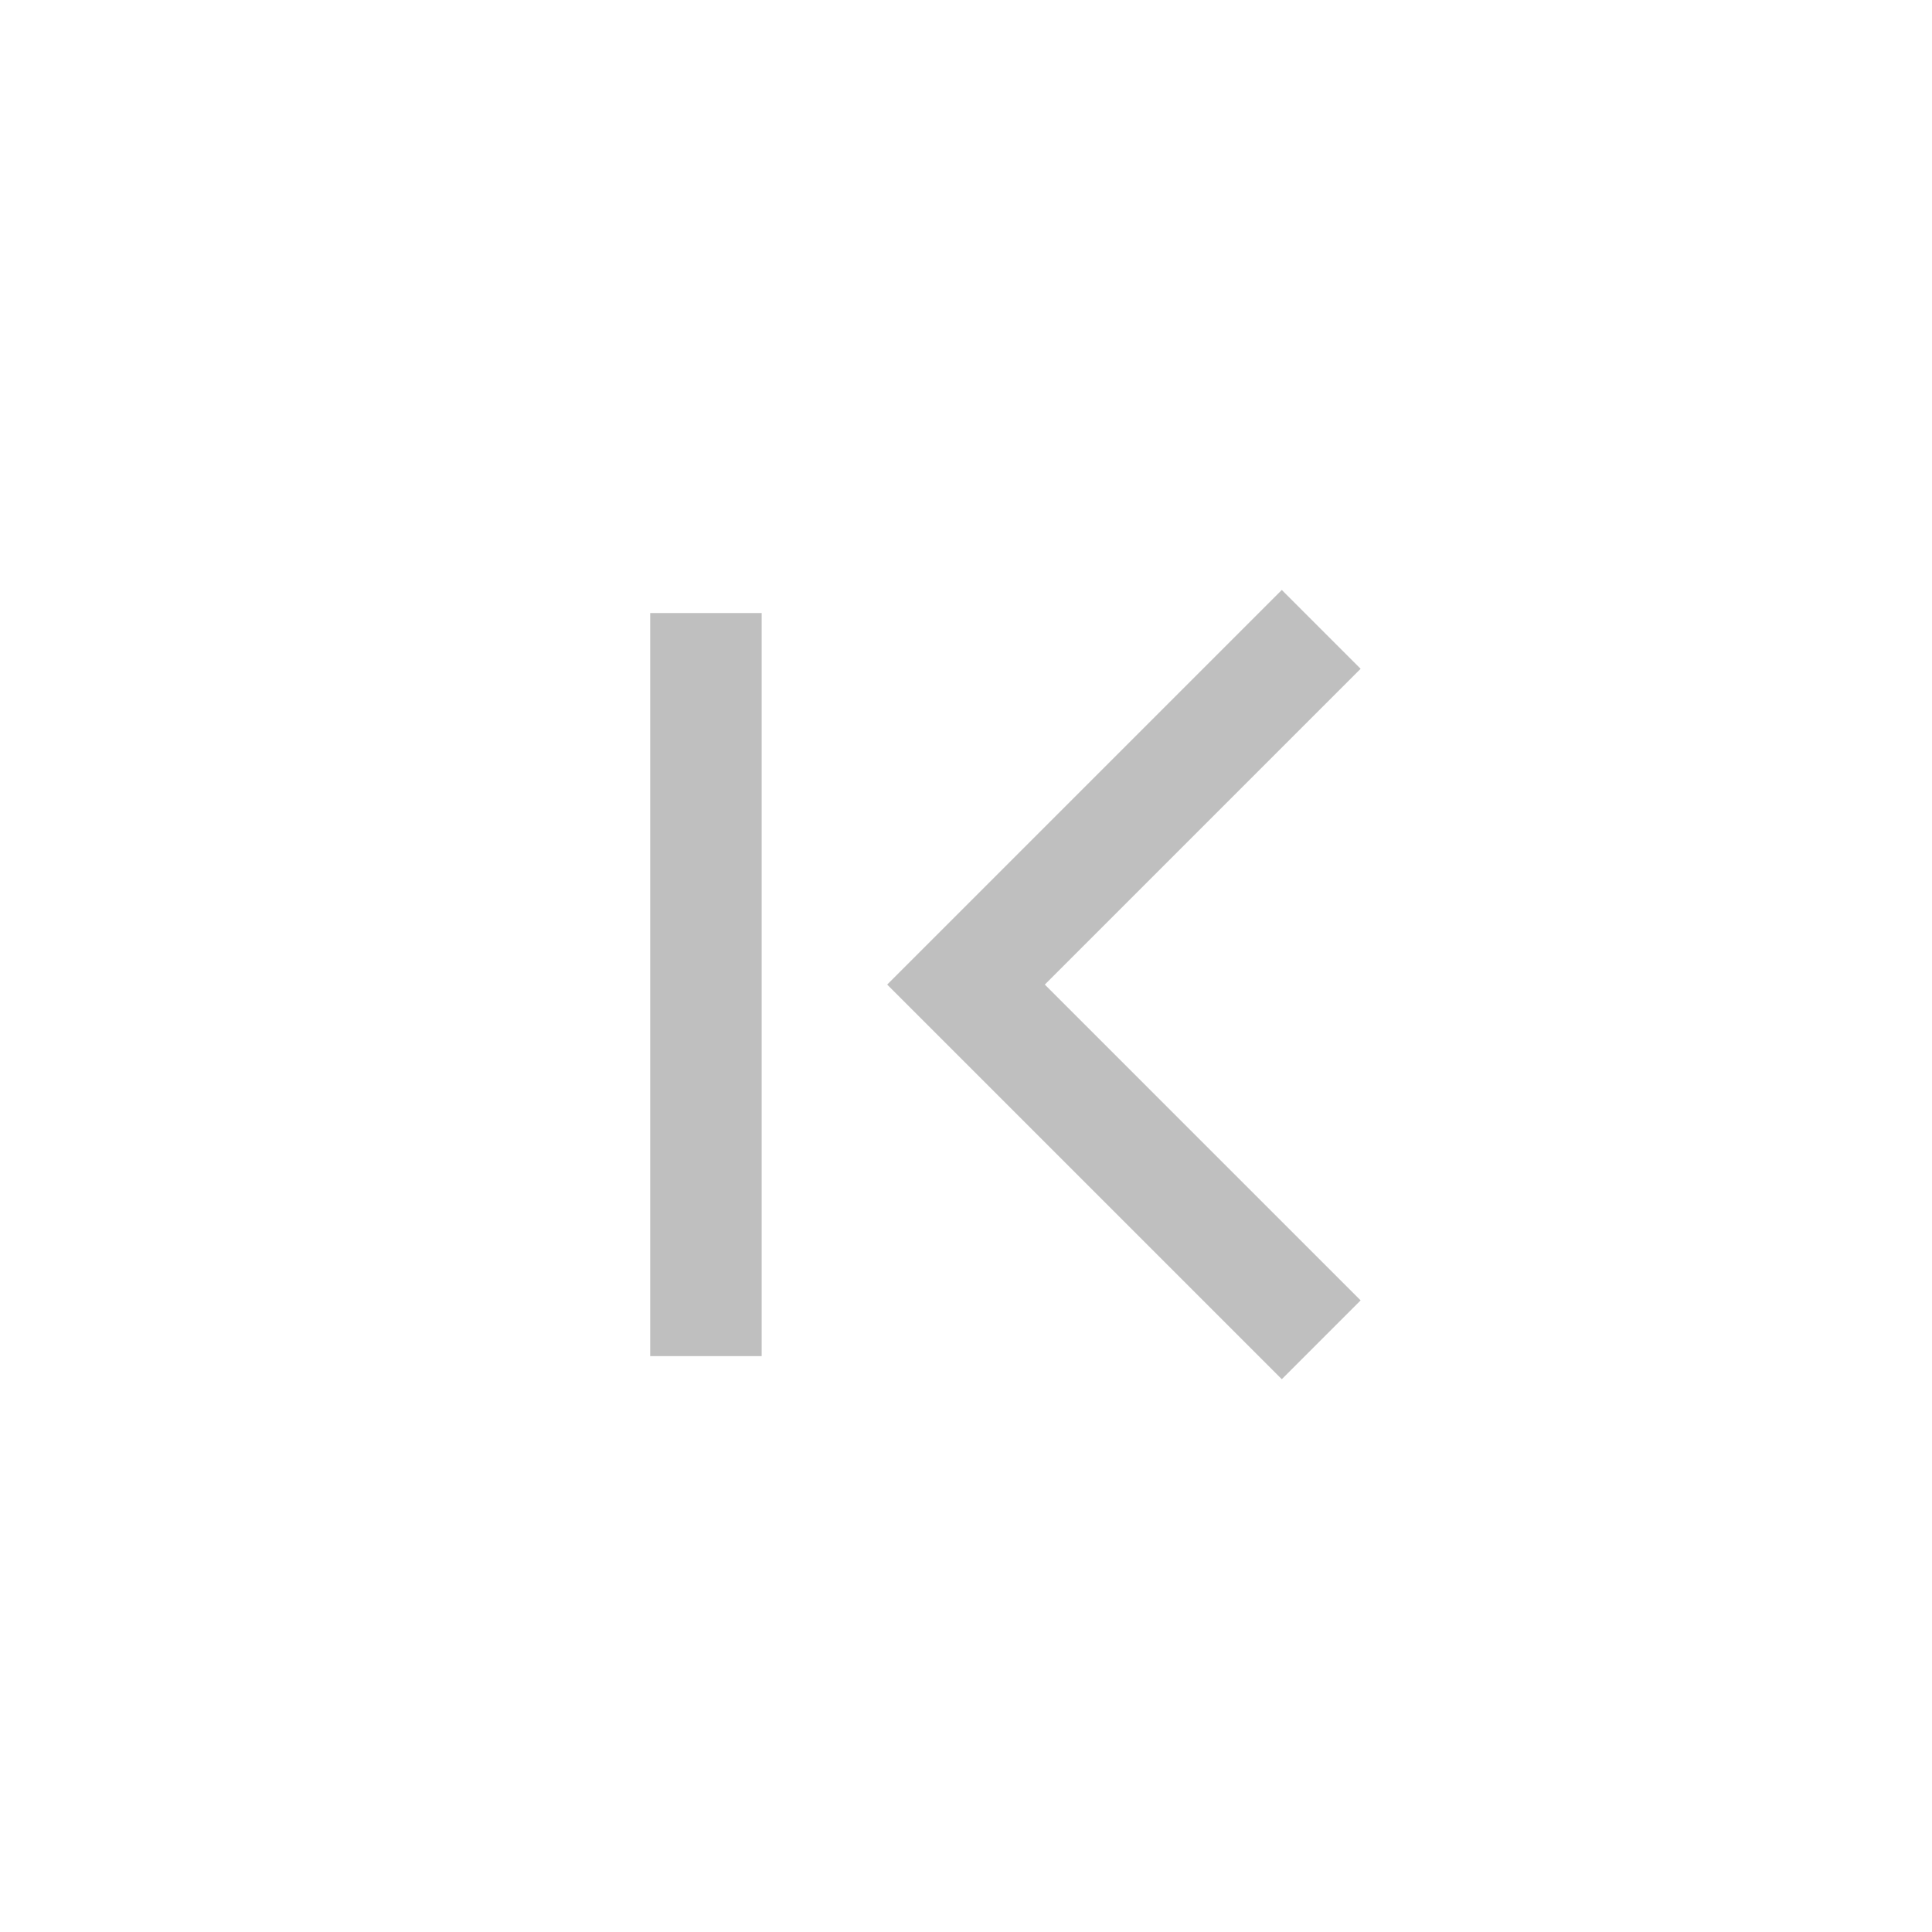 <svg width="26" height="26" viewBox="0 0 26 26" fill="none" xmlns="http://www.w3.org/2000/svg">
<path d="M17.25 9L13 13.25L17.25 17.5" stroke="#BFBFBF" stroke-width="1.5" stroke-linecap="square"/>
<path d="M9.5 9V17.5" stroke="#BFBFBF" stroke-width="1.5" stroke-linecap="square"/>
</svg>
